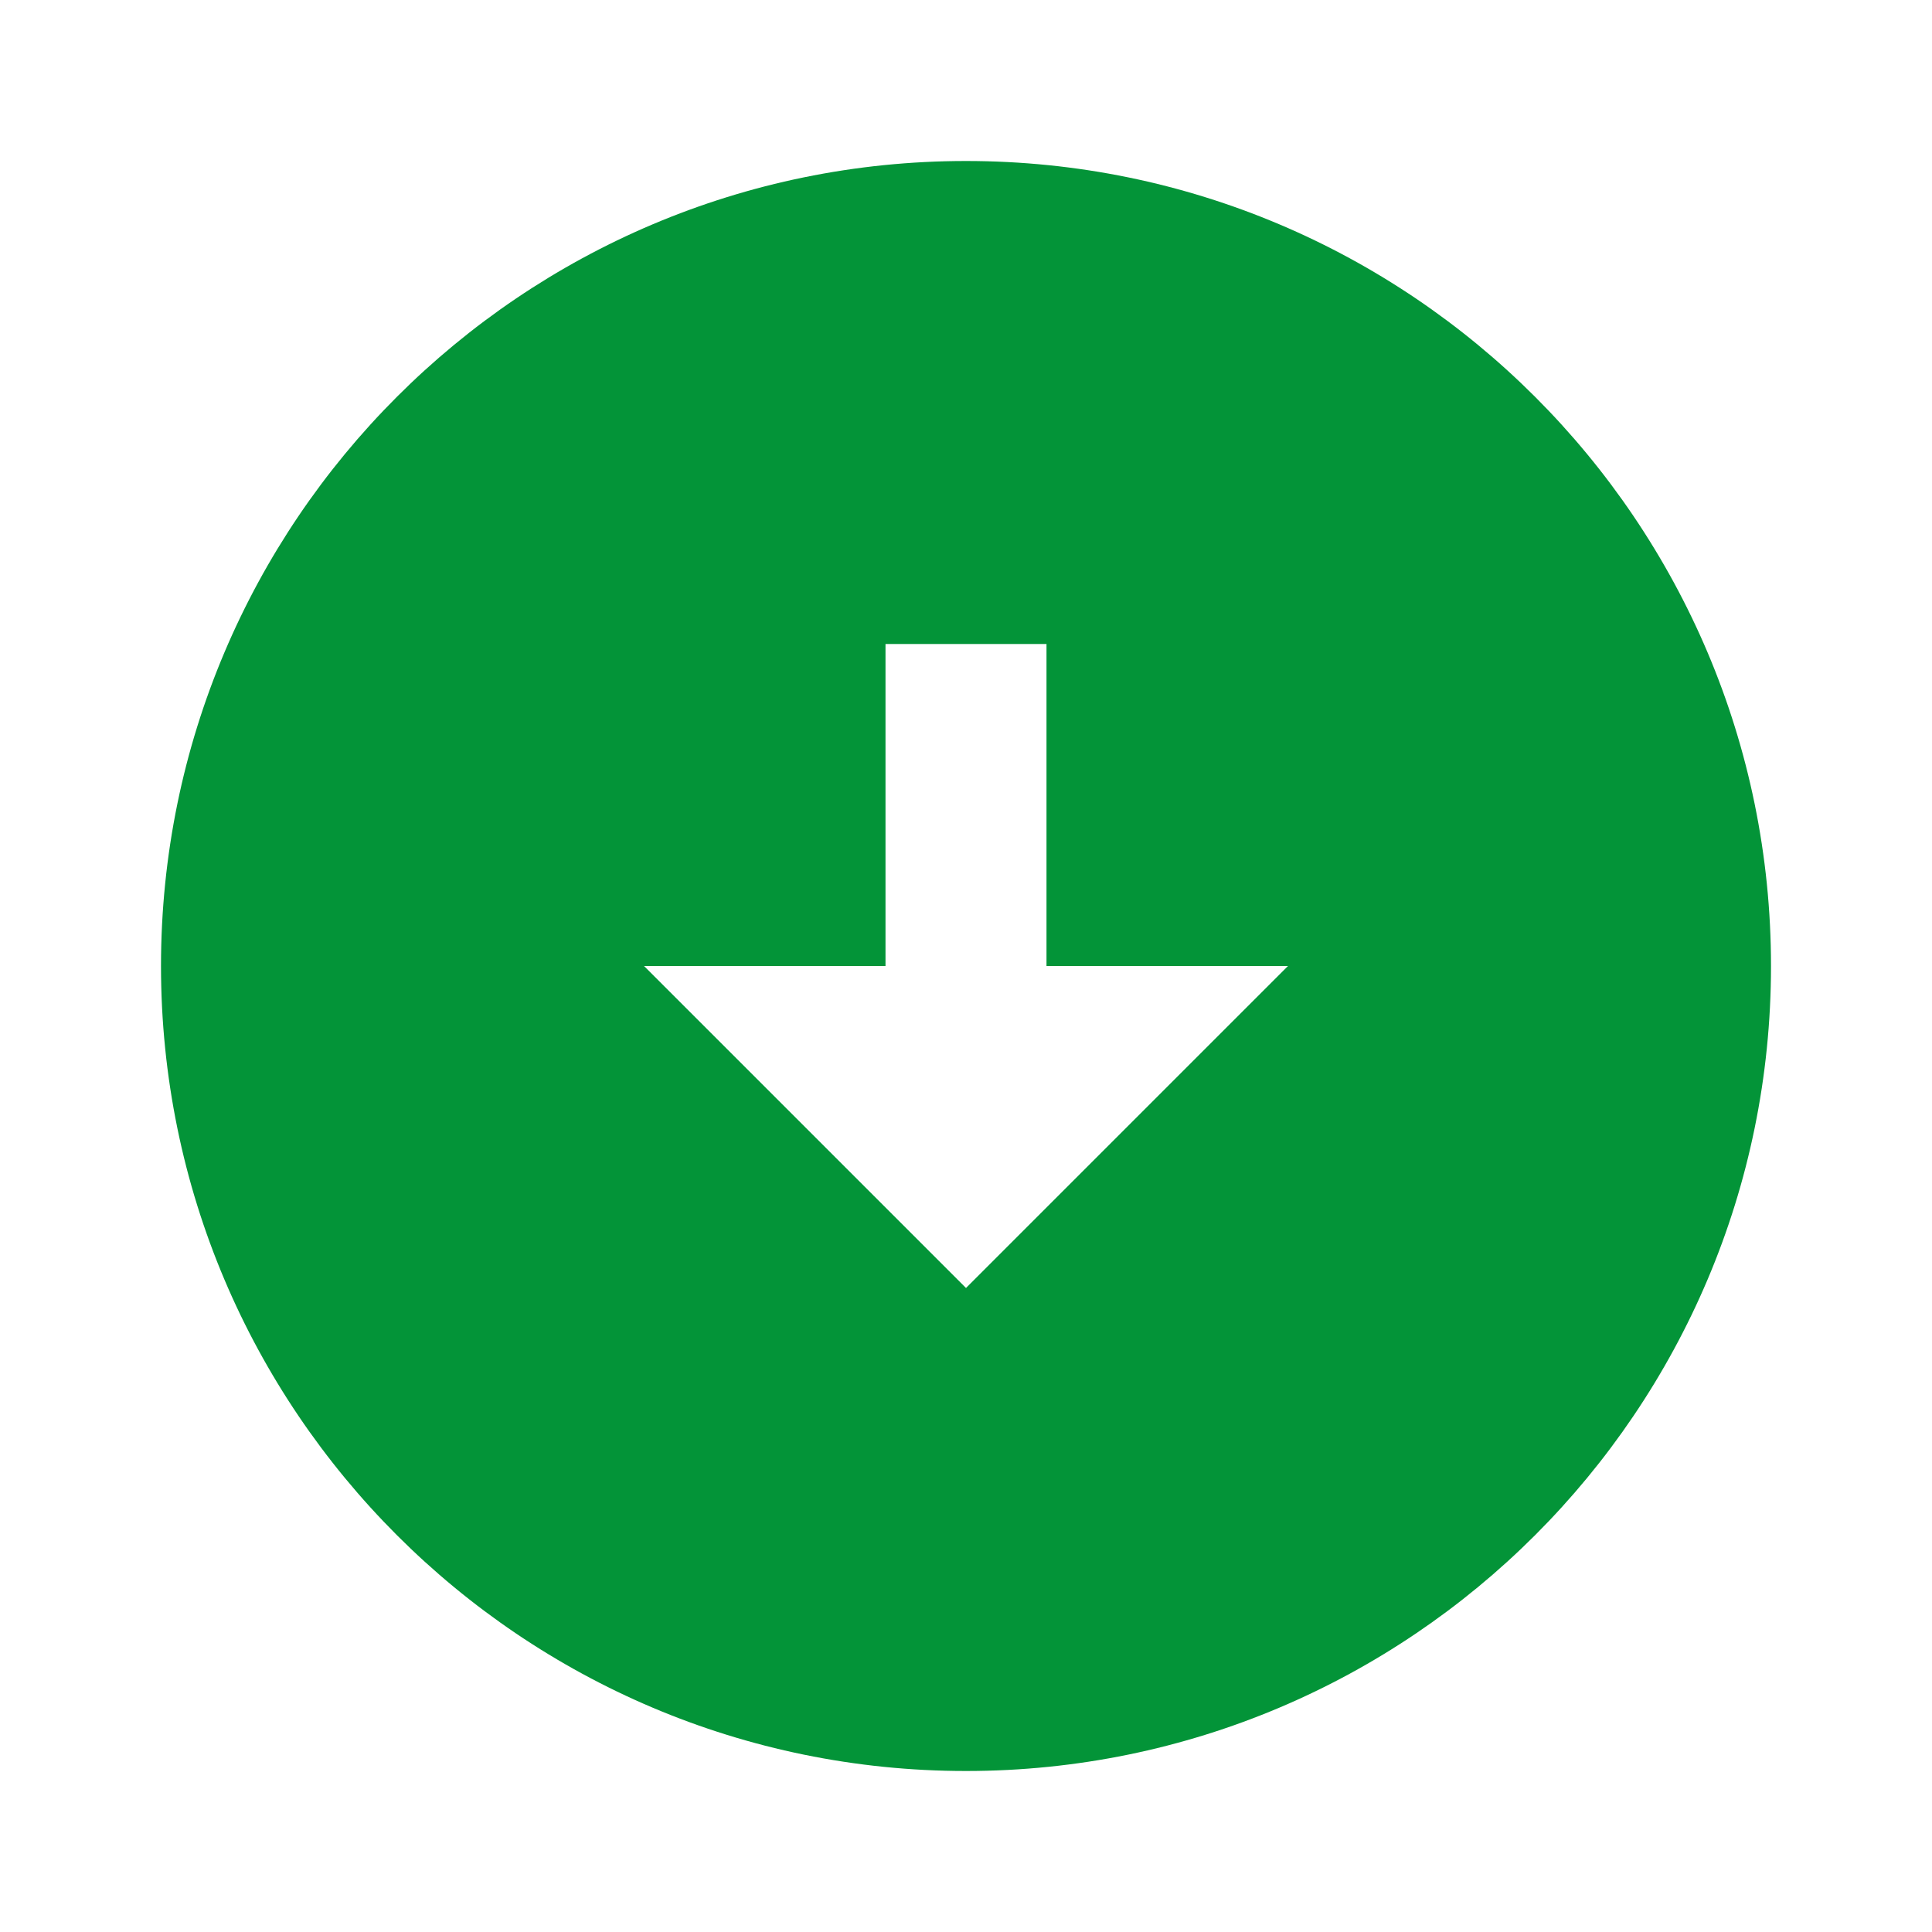 <svg xmlns="http://www.w3.org/2000/svg" width="1em" height="1em" viewBox="0 0 24 24"><path fill="#039438" d="M12 2c5.52 0 10 4.48 10 10s-4.48 10-10 10S2 17.52 2 12S6.48 2 12 2zm1 10V8h-2v4H8l4 4l4-4h-3z"/></svg>